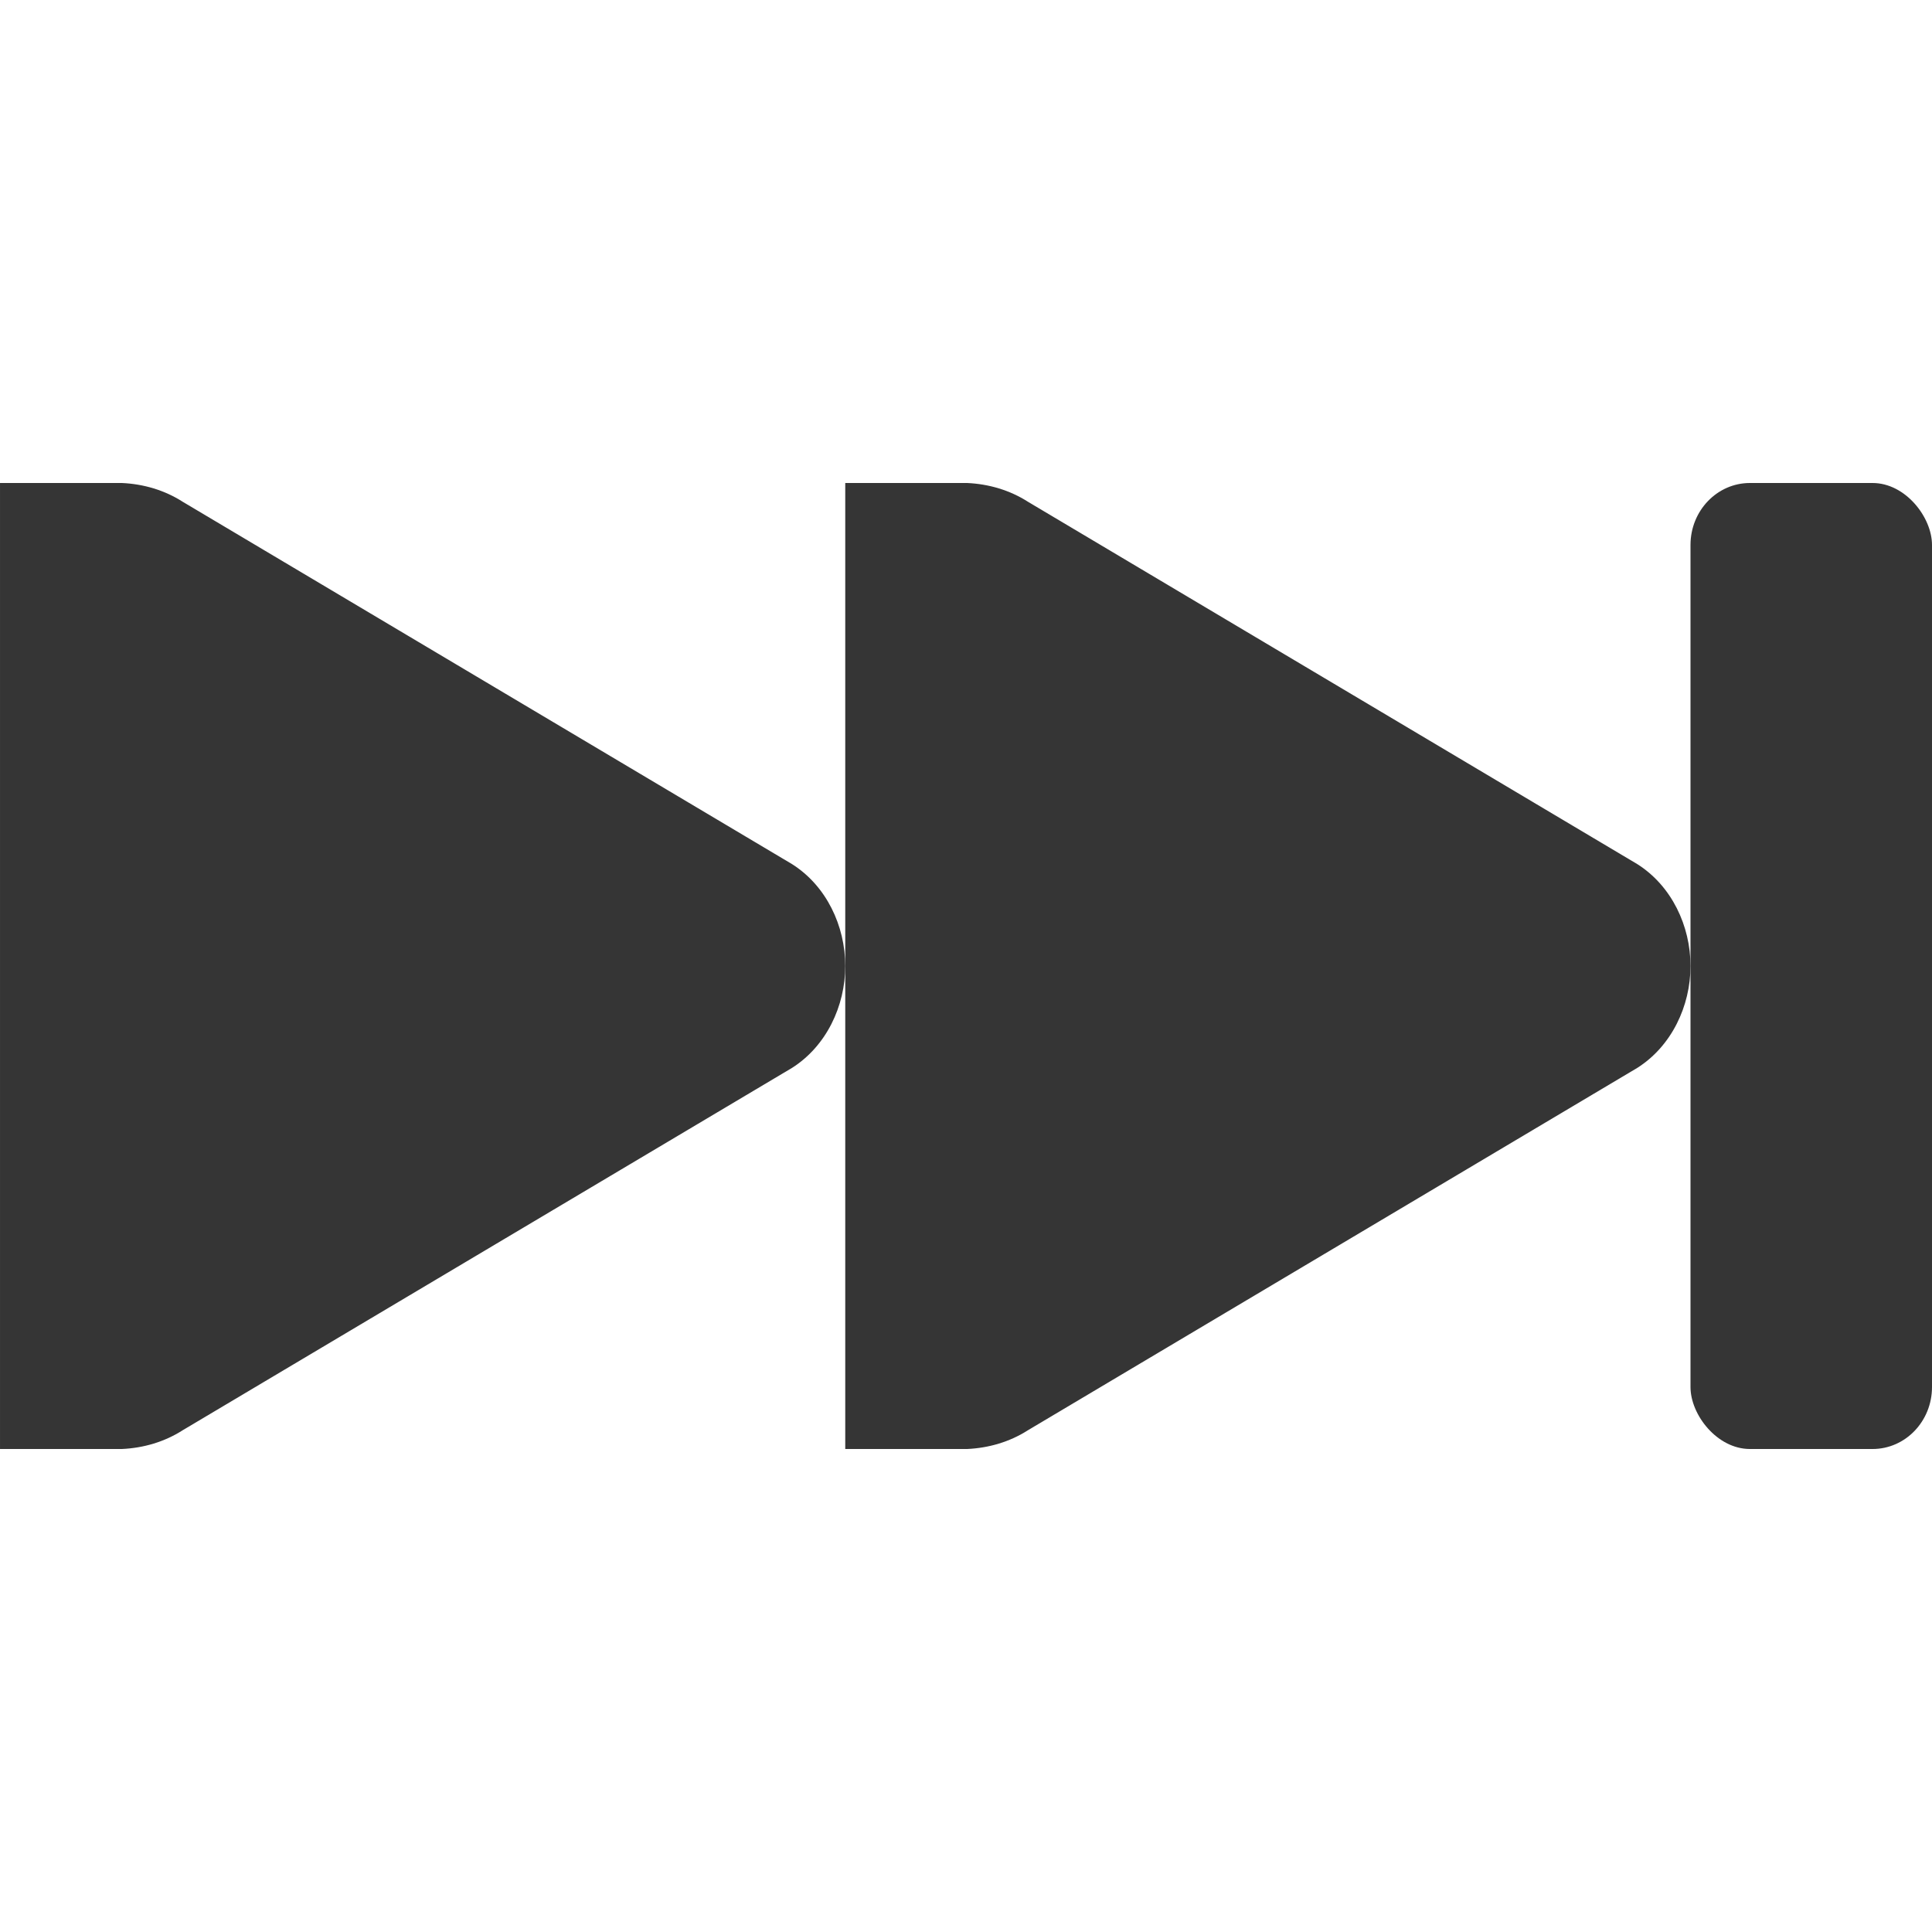<?xml version="1.0" encoding="UTF-8" standalone="no"?>
<svg
   xmlns:dc="http://purl.org/dc/elements/1.1/"
   xmlns:cc="http://creativecommons.org/ns#"
   xmlns:rdf="http://www.w3.org/1999/02/22-rdf-syntax-ns#"
   xmlns:svg="http://www.w3.org/2000/svg"
   xmlns="http://www.w3.org/2000/svg"
   xmlns:sodipodi="http://sodipodi.sourceforge.net/DTD/sodipodi-0.dtd"
   xmlns:inkscape="http://www.inkscape.org/namespaces/inkscape"
   viewBox="0 0 16 16"
   width="16"
   height="16"
   id="svg3607"
   version="1.1"
   inkscape:version="0.91 r"
   sodipodi:docname="media-skip-forward-symbolic.svg">
  <defs
     id="defs3617" />
  <sodipodi:namedview
     pagecolor="#ffffff"
     bordercolor="#666666"
     borderopacity="1"
     objecttolerance="10"
     gridtolerance="10"
     guidetolerance="10"
     inkscape:pageopacity="0"
     inkscape:pageshadow="2"
     inkscape:window-width="640"
     inkscape:window-height="480"
     id="namedview3615" />
  <path
     d="m 1.009,4 c 0.179,0.008 0.354,0.059 0.505,0.156 l 5.045,3 C 6.844,7.336 7,7.668 7,8 c 0,0.332 -0.157,0.664 -0.441,0.844 l -5.045,3 C 1.363,11.941 1.188,11.992 1.009,12 L 0.851,12 5e-5,12 l 0,-8 0.851,0 z"
     fill="#353535"
     color="#000000"
     id="path3609" />
  <path
     d="m 8.009,4 c 0.179,0.008 0.354,0.059 0.505,0.156 l 5.045,3 C 13.844,7.336 14,7.668 14,8 c 0,0.332 -0.157,0.664 -0.441,0.844 l -5.045,3 C 8.363,11.941 8.188,11.992 8.009,12 l -0.158,0 -0.851,0 0,-8 0.851,0 z"
     fill="#353535"
     color="#000000"
     id="path3611" />
  <rect
     width="2"
     height="8"
     x="14"
     y="4"
     rx="0.492"
     ry="0.513"
     fill="#353535"
     id="rect3613" />
</svg>
